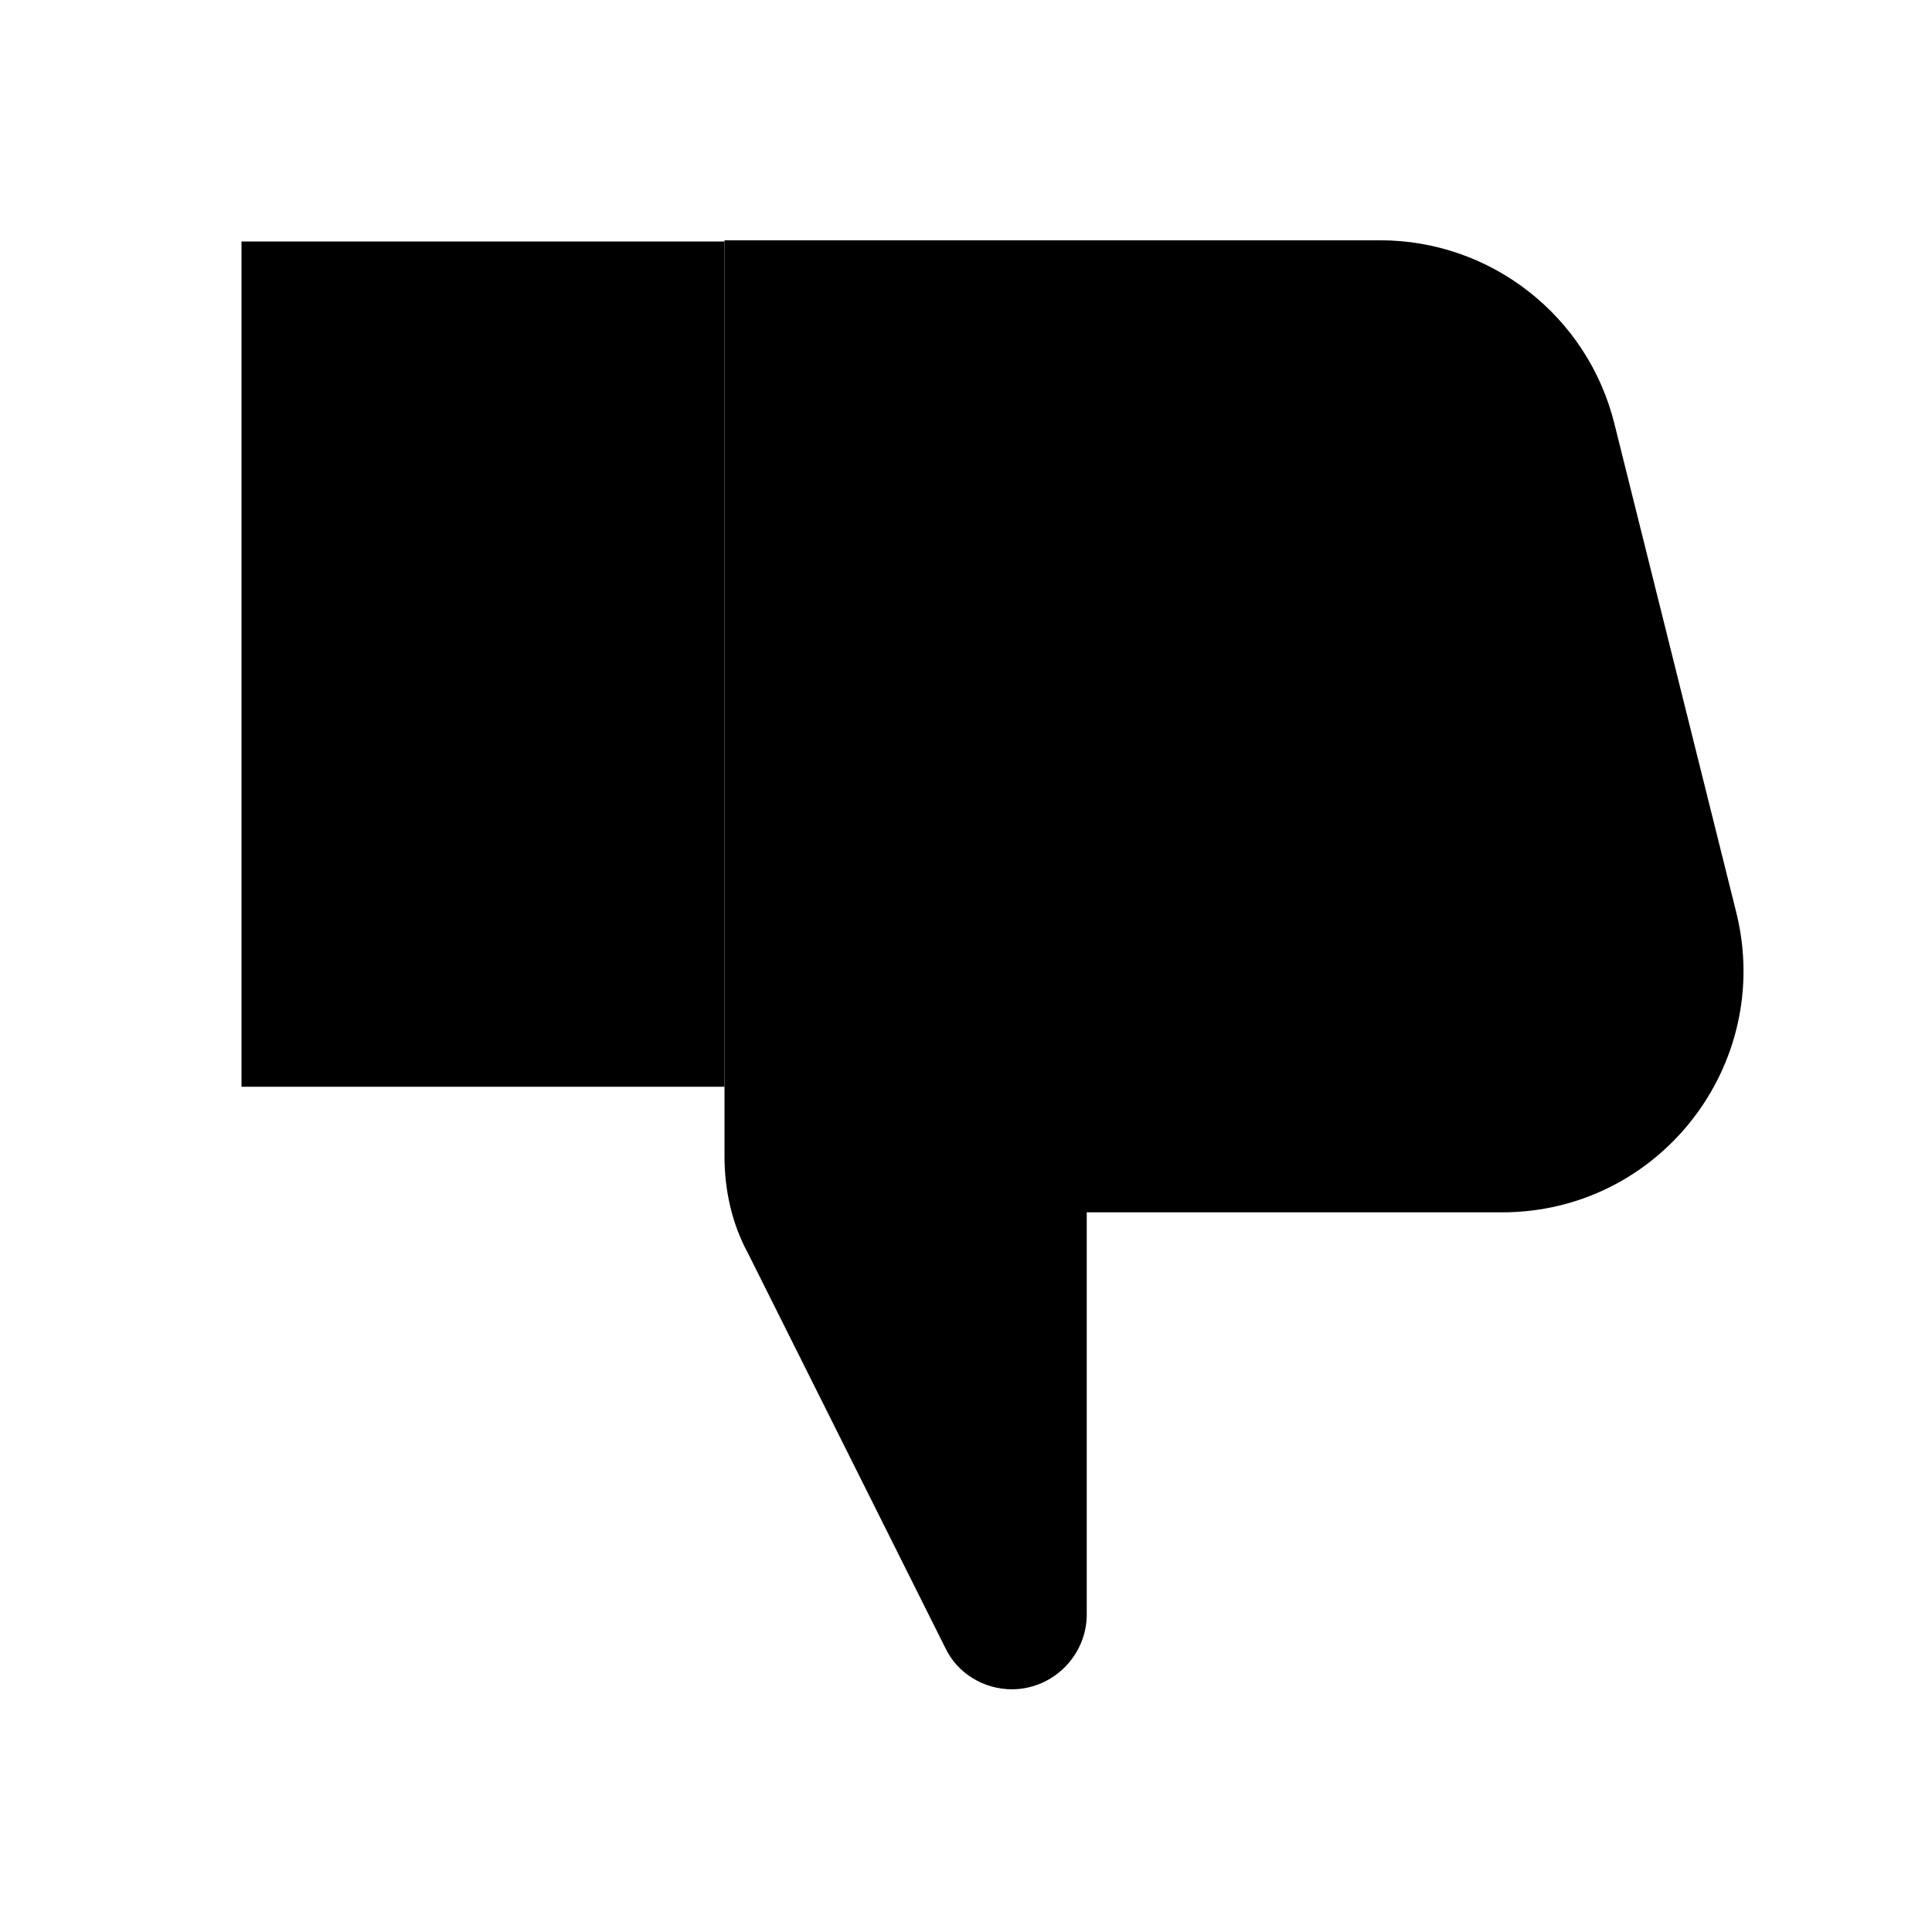 <svg viewBox="0 0 16 16" xmlns="http://www.w3.org/2000/svg">
  <path class="stroke-linejoin-round" d="M6 9.58C6 9.85 6.06 10.13 6.19 10.37L7.83 13.65C7.93 13.86 8.15 13.99 8.38 13.99C8.72 13.99 9 13.71 9 13.37V10.04H12.44C13.74 10.04 14.69 8.82 14.38 7.56L13.37 3.51C13.15 2.62 12.35 1.99 11.43 1.99H6V9.58Z"/>
  <path class="stroke-linejoin-round" d="M6 2H2V9H6" />
</svg>
